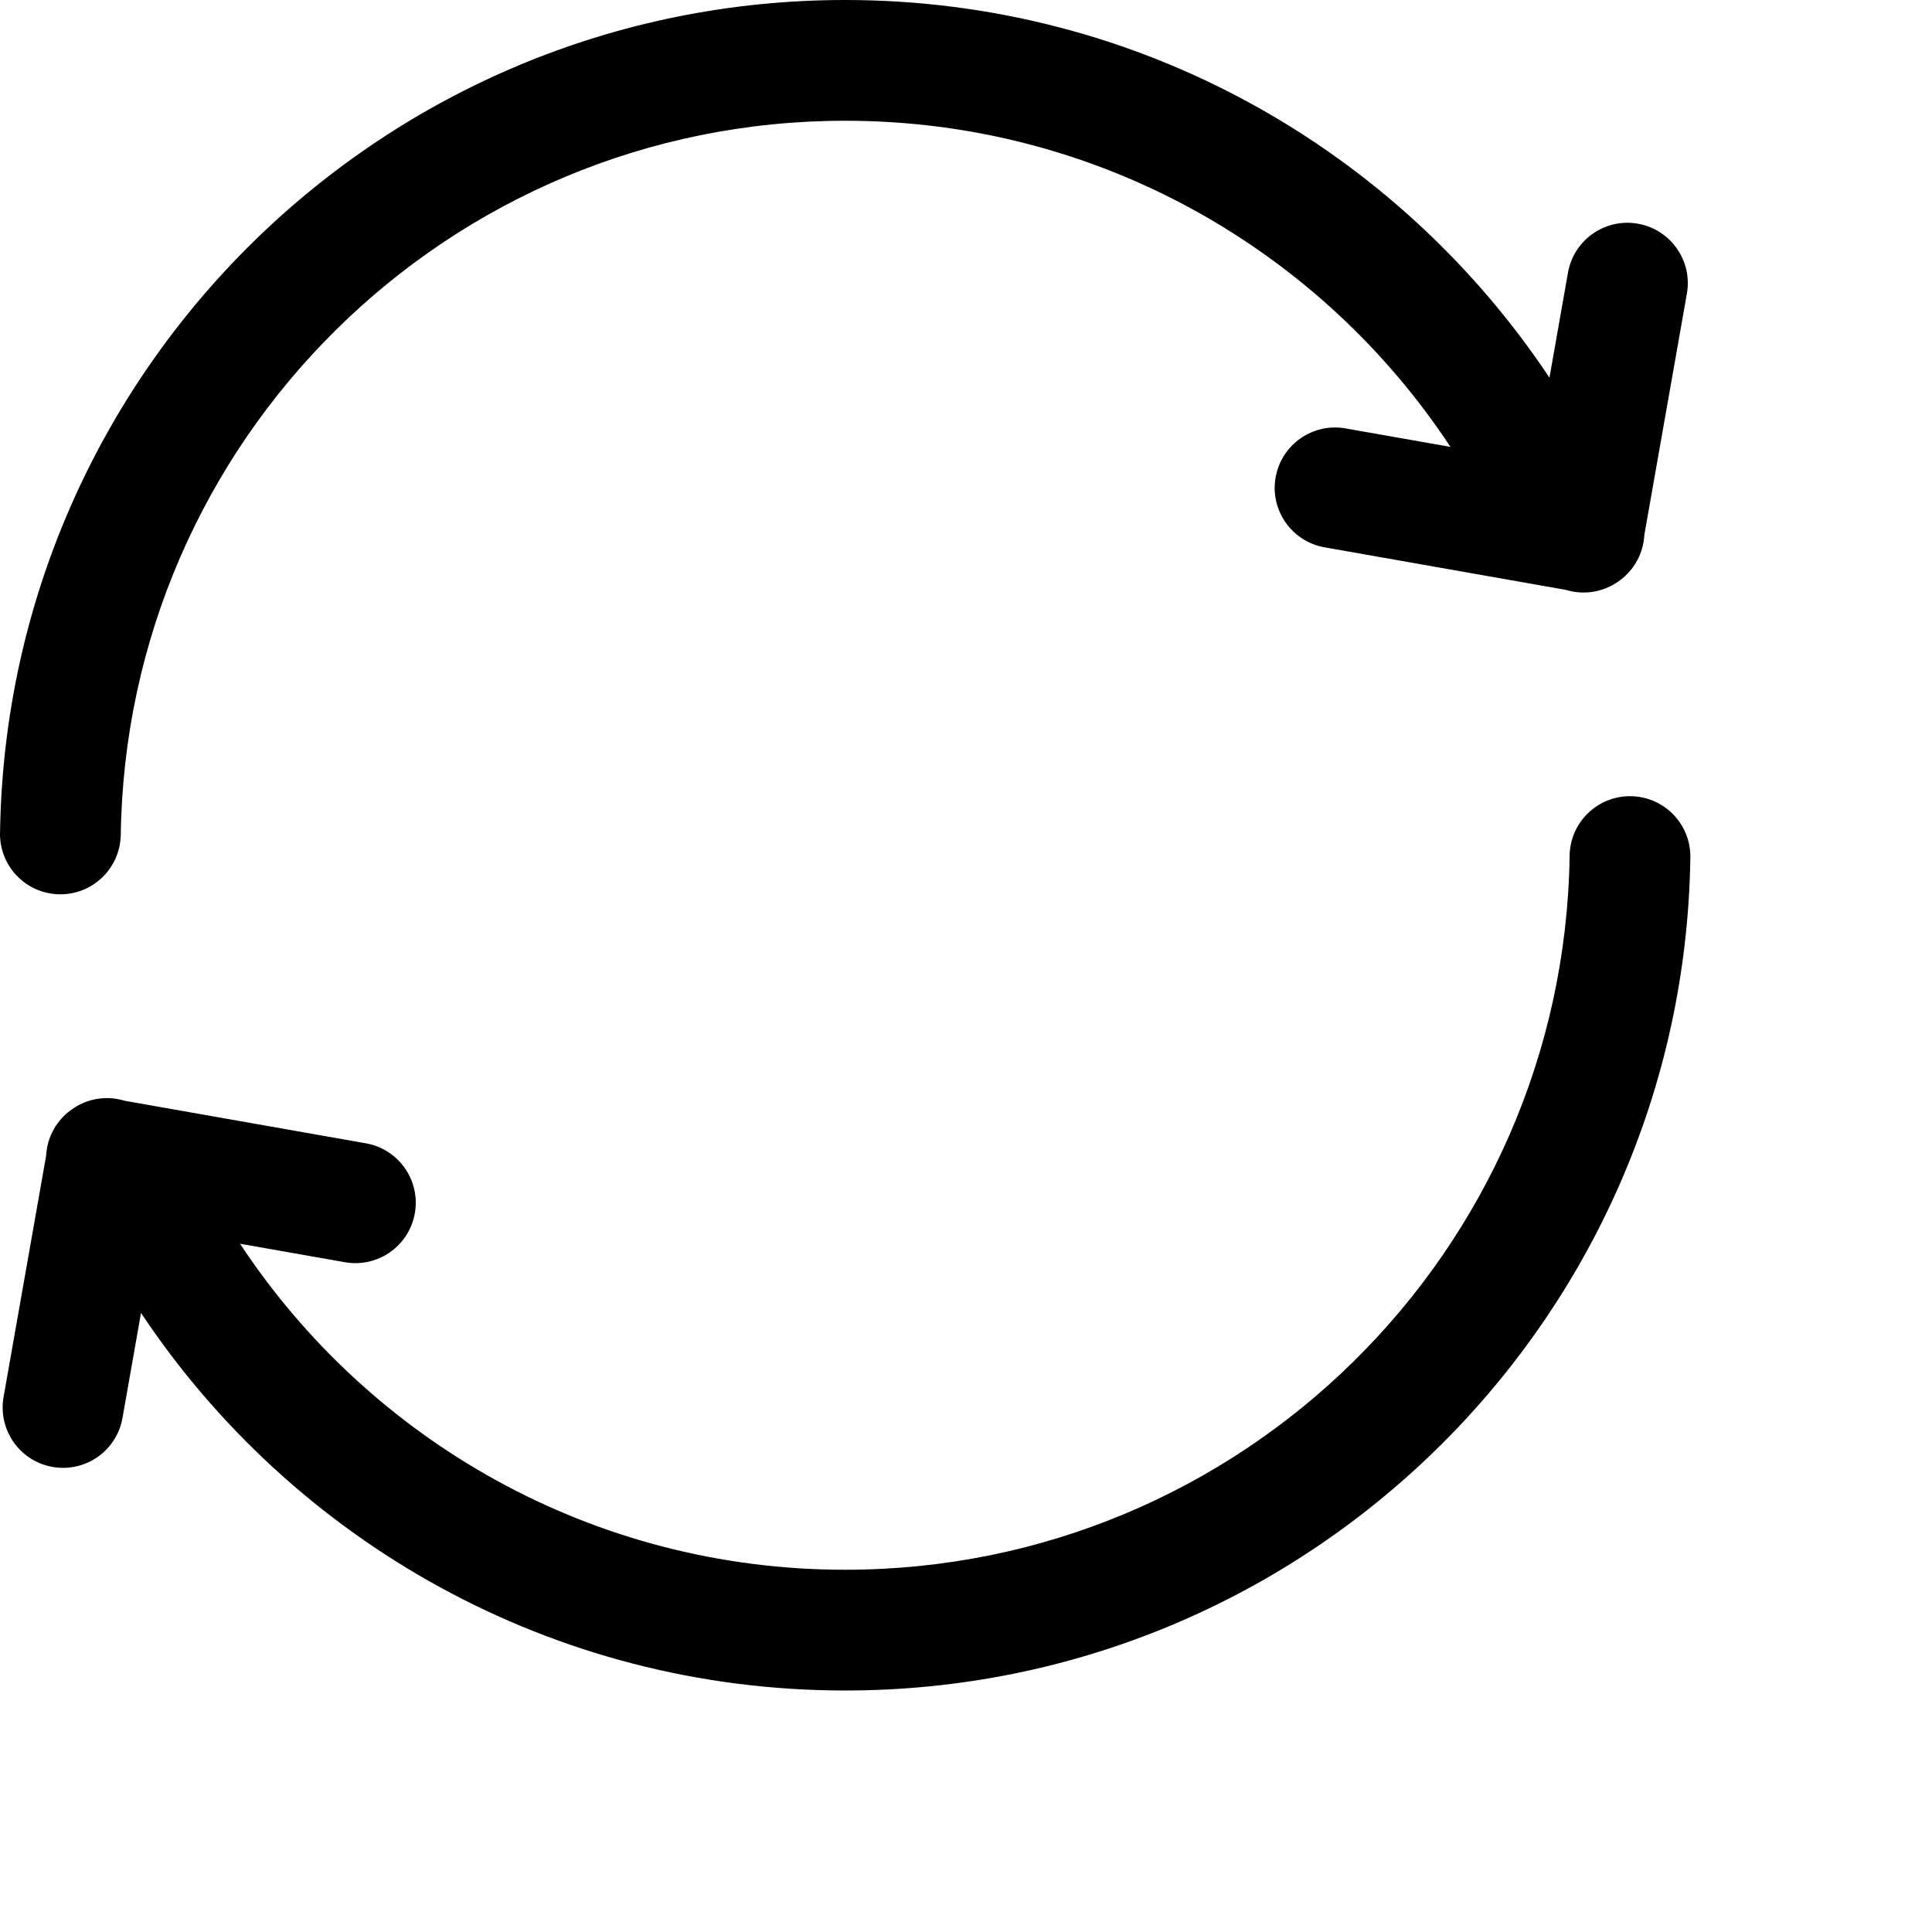 <svg width="1024px" height="1024px" viewBox="0 0 1024 1024" version="1.1" xmlns="http://www.w3.org/2000/svg" xmlns:xlink="http://www.w3.org/1999/xlink">

        <path d="M863.926,422 C881.599,422 895.926,436.327 895.926,454 C895.926,454.221 895.924,454.442 895.919,454.662 L895.912,455.408 C891.956,699.415 692.922,896 447.972,896 C292.21,896 155.013,816.508 74.739,695.878 L64.924,751.546 L64.828,752.067 C61.523,769.182 45.084,780.542 27.853,777.503 C10.449,774.434 -1.173,757.837 1.896,740.433 L1.896,740.433 L24.438,612.591 C24.506,611.29 24.654,609.98 24.885,608.664 C26.431,599.901 31.405,592.605 38.185,587.91 C44.915,583.145 53.473,580.966 62.236,582.511 C63.549,582.743 64.829,583.052 66.073,583.432 L66.073,583.432 L193.92,605.976 C211.325,609.045 222.946,625.642 219.877,643.047 C216.809,660.451 200.211,672.073 182.807,669.004 L182.807,669.004 L127.221,659.205 C195.909,763.309 313.919,832 447.972,832 C658.038,832 828.707,663.323 831.926,454.024 L831.926,454 C831.926,436.327 846.253,422 863.926,422 Z M447.972,0 C603.76,0 740.975,79.518 821.244,200.179 L831.054,144.524 L831.15,144.003 C834.455,126.888 850.894,115.528 868.124,118.567 C885.529,121.636 897.15,138.233 894.081,155.637 L894.081,155.637 L871.54,283.479 C871.472,284.78 871.324,286.09 871.092,287.406 C869.547,296.169 864.573,303.465 857.792,308.16 C851.062,312.925 842.505,315.104 833.742,313.559 C832.429,313.327 831.148,313.018 829.905,312.638 L829.905,312.638 L702.057,290.094 C684.653,287.025 673.031,270.428 676.1,253.023 C679.169,235.619 695.766,223.997 713.171,227.066 L713.171,227.066 L768.77,236.867 C700.09,132.723 582.056,64 447.972,64 C237.482,64 66.547,233.36 64.001,443.246 L63.977,443.23 C63.331,460.333 49.261,474 32,474 C14.863,474 0.873,460.529 0.039,443.599 L0.008,443.606 L0.013,442.914 C0.004,442.611 -3.63797881e-12,442.306 -3.63797881e-12,442 C-3.63797881e-12,441.509 0.011,441.02 0.033,440.534 L0.032,440.592 C3.989,196.585 203.023,0 447.972,0 Z" id="path-1"></path>

    </svg>
